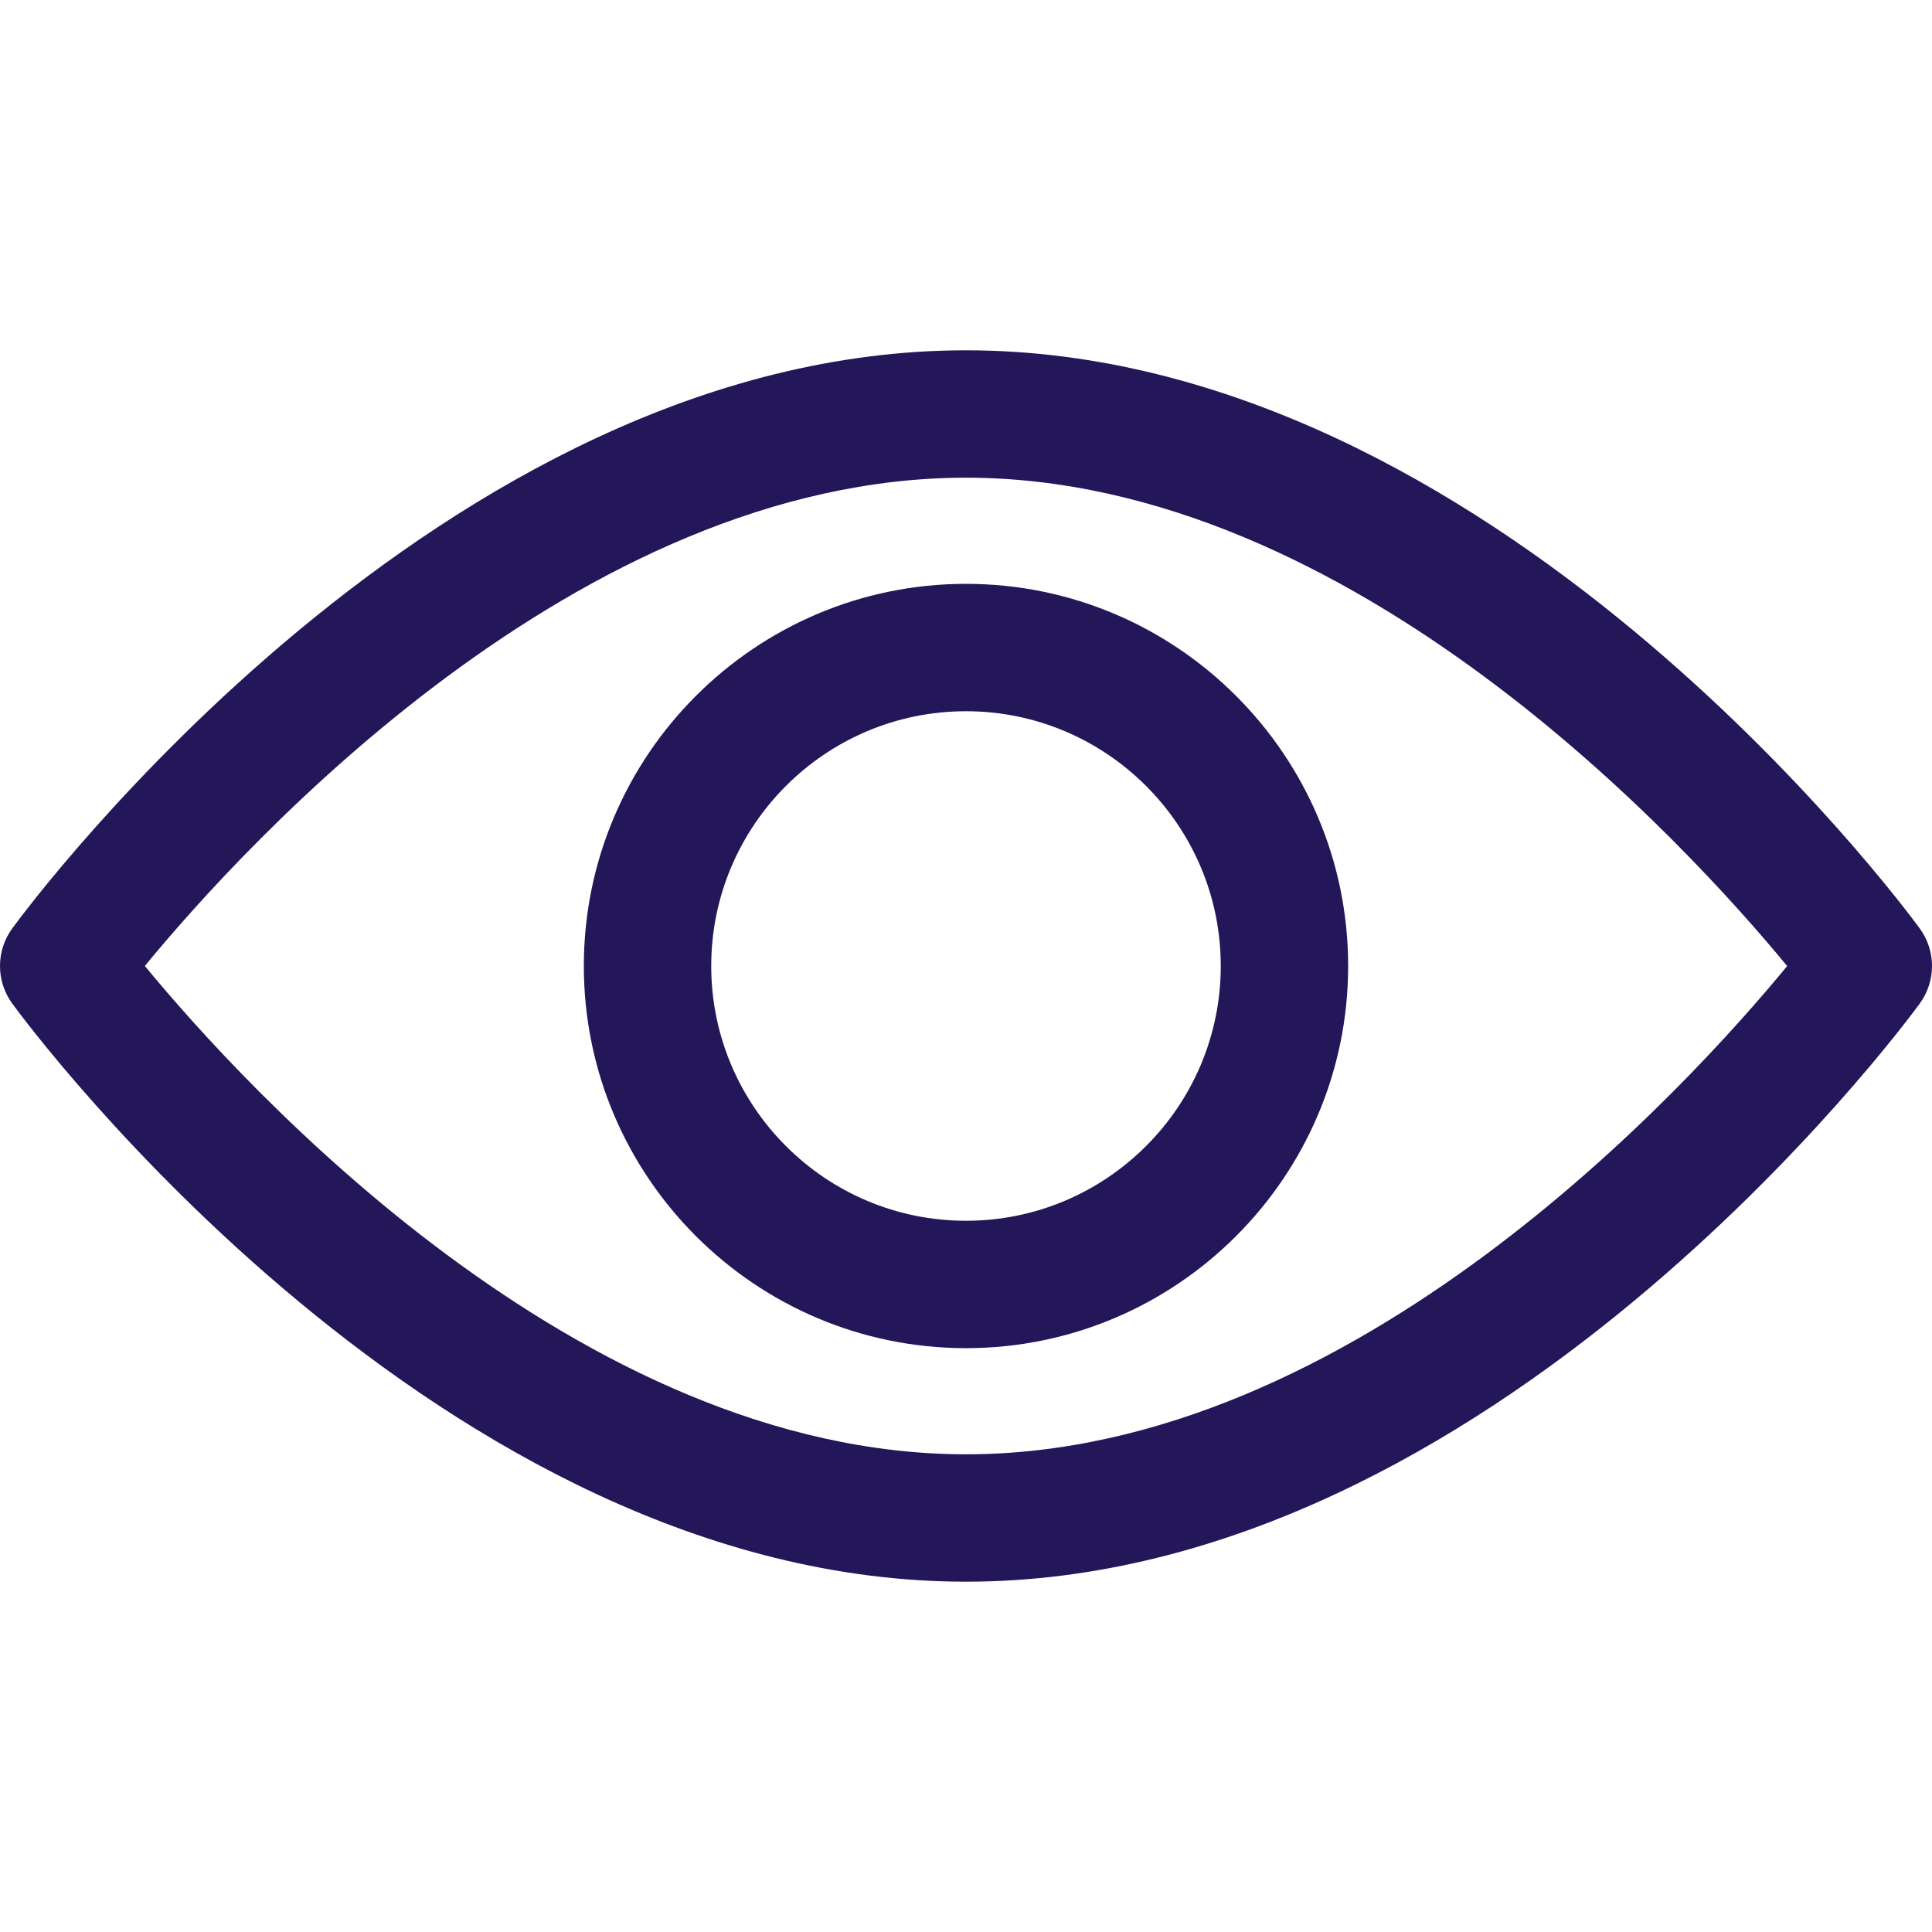 <svg version="1.1" viewBox="0 0 511.999 511.999" xmlns="http://www.w3.org/2000/svg" xmlns:xlink="http://www.w3.org/1999/xlink" id="Capa_1" overflow="hidden"><g><g><path d=" M 508.745 246.041 C 504.171 239.784 395.188 92.835 255.997 92.835 C 116.806 92.835 7.818 239.784 3.249 246.035 C -1.083 251.971 -1.083 260.022 3.249 265.958 C 7.818 272.215 116.806 419.164 255.997 419.164 C 395.188 419.164 504.171 272.214 508.745 265.963 C 513.083 260.028 513.083 251.971 508.745 246.041 Z M 255.997 385.406 C 153.468 385.406 64.667 287.873 38.38 255.988 C 64.633 224.075 153.248 126.593 255.997 126.593 C 358.521 126.593 447.316 224.109 473.614 256.011 C 447.361 287.923 358.746 385.406 255.997 385.406 Z" stroke="none" stroke-width="1" stroke-dasharray="" stroke-dashoffset="1" fill="#231659" fill-opacity="1"/></g></g><g><g><path d=" M 255.997 154.725 C 200.155 154.725 154.722 200.158 154.722 256 C 154.722 311.842 200.155 357.275 255.997 357.275 C 311.839 357.275 357.272 311.842 357.272 256 C 357.272 200.158 311.839 154.725 255.997 154.725 Z M 255.997 323.516 C 218.767 323.516 188.481 293.229 188.481 256 C 188.481 218.771 218.768 188.484 255.997 188.484 C 293.226 188.484 323.513 218.771 323.513 256 C 323.513 293.229 293.227 323.516 255.997 323.516 Z" stroke="none" stroke-width="1" stroke-dasharray="" stroke-dashoffset="1" fill="#231659" fill-opacity="1"/></g></g><g></g><g></g><g></g><g></g><g></g><g></g><g></g><g></g><g></g><g></g><g></g><g></g><g></g><g></g><g></g></svg>